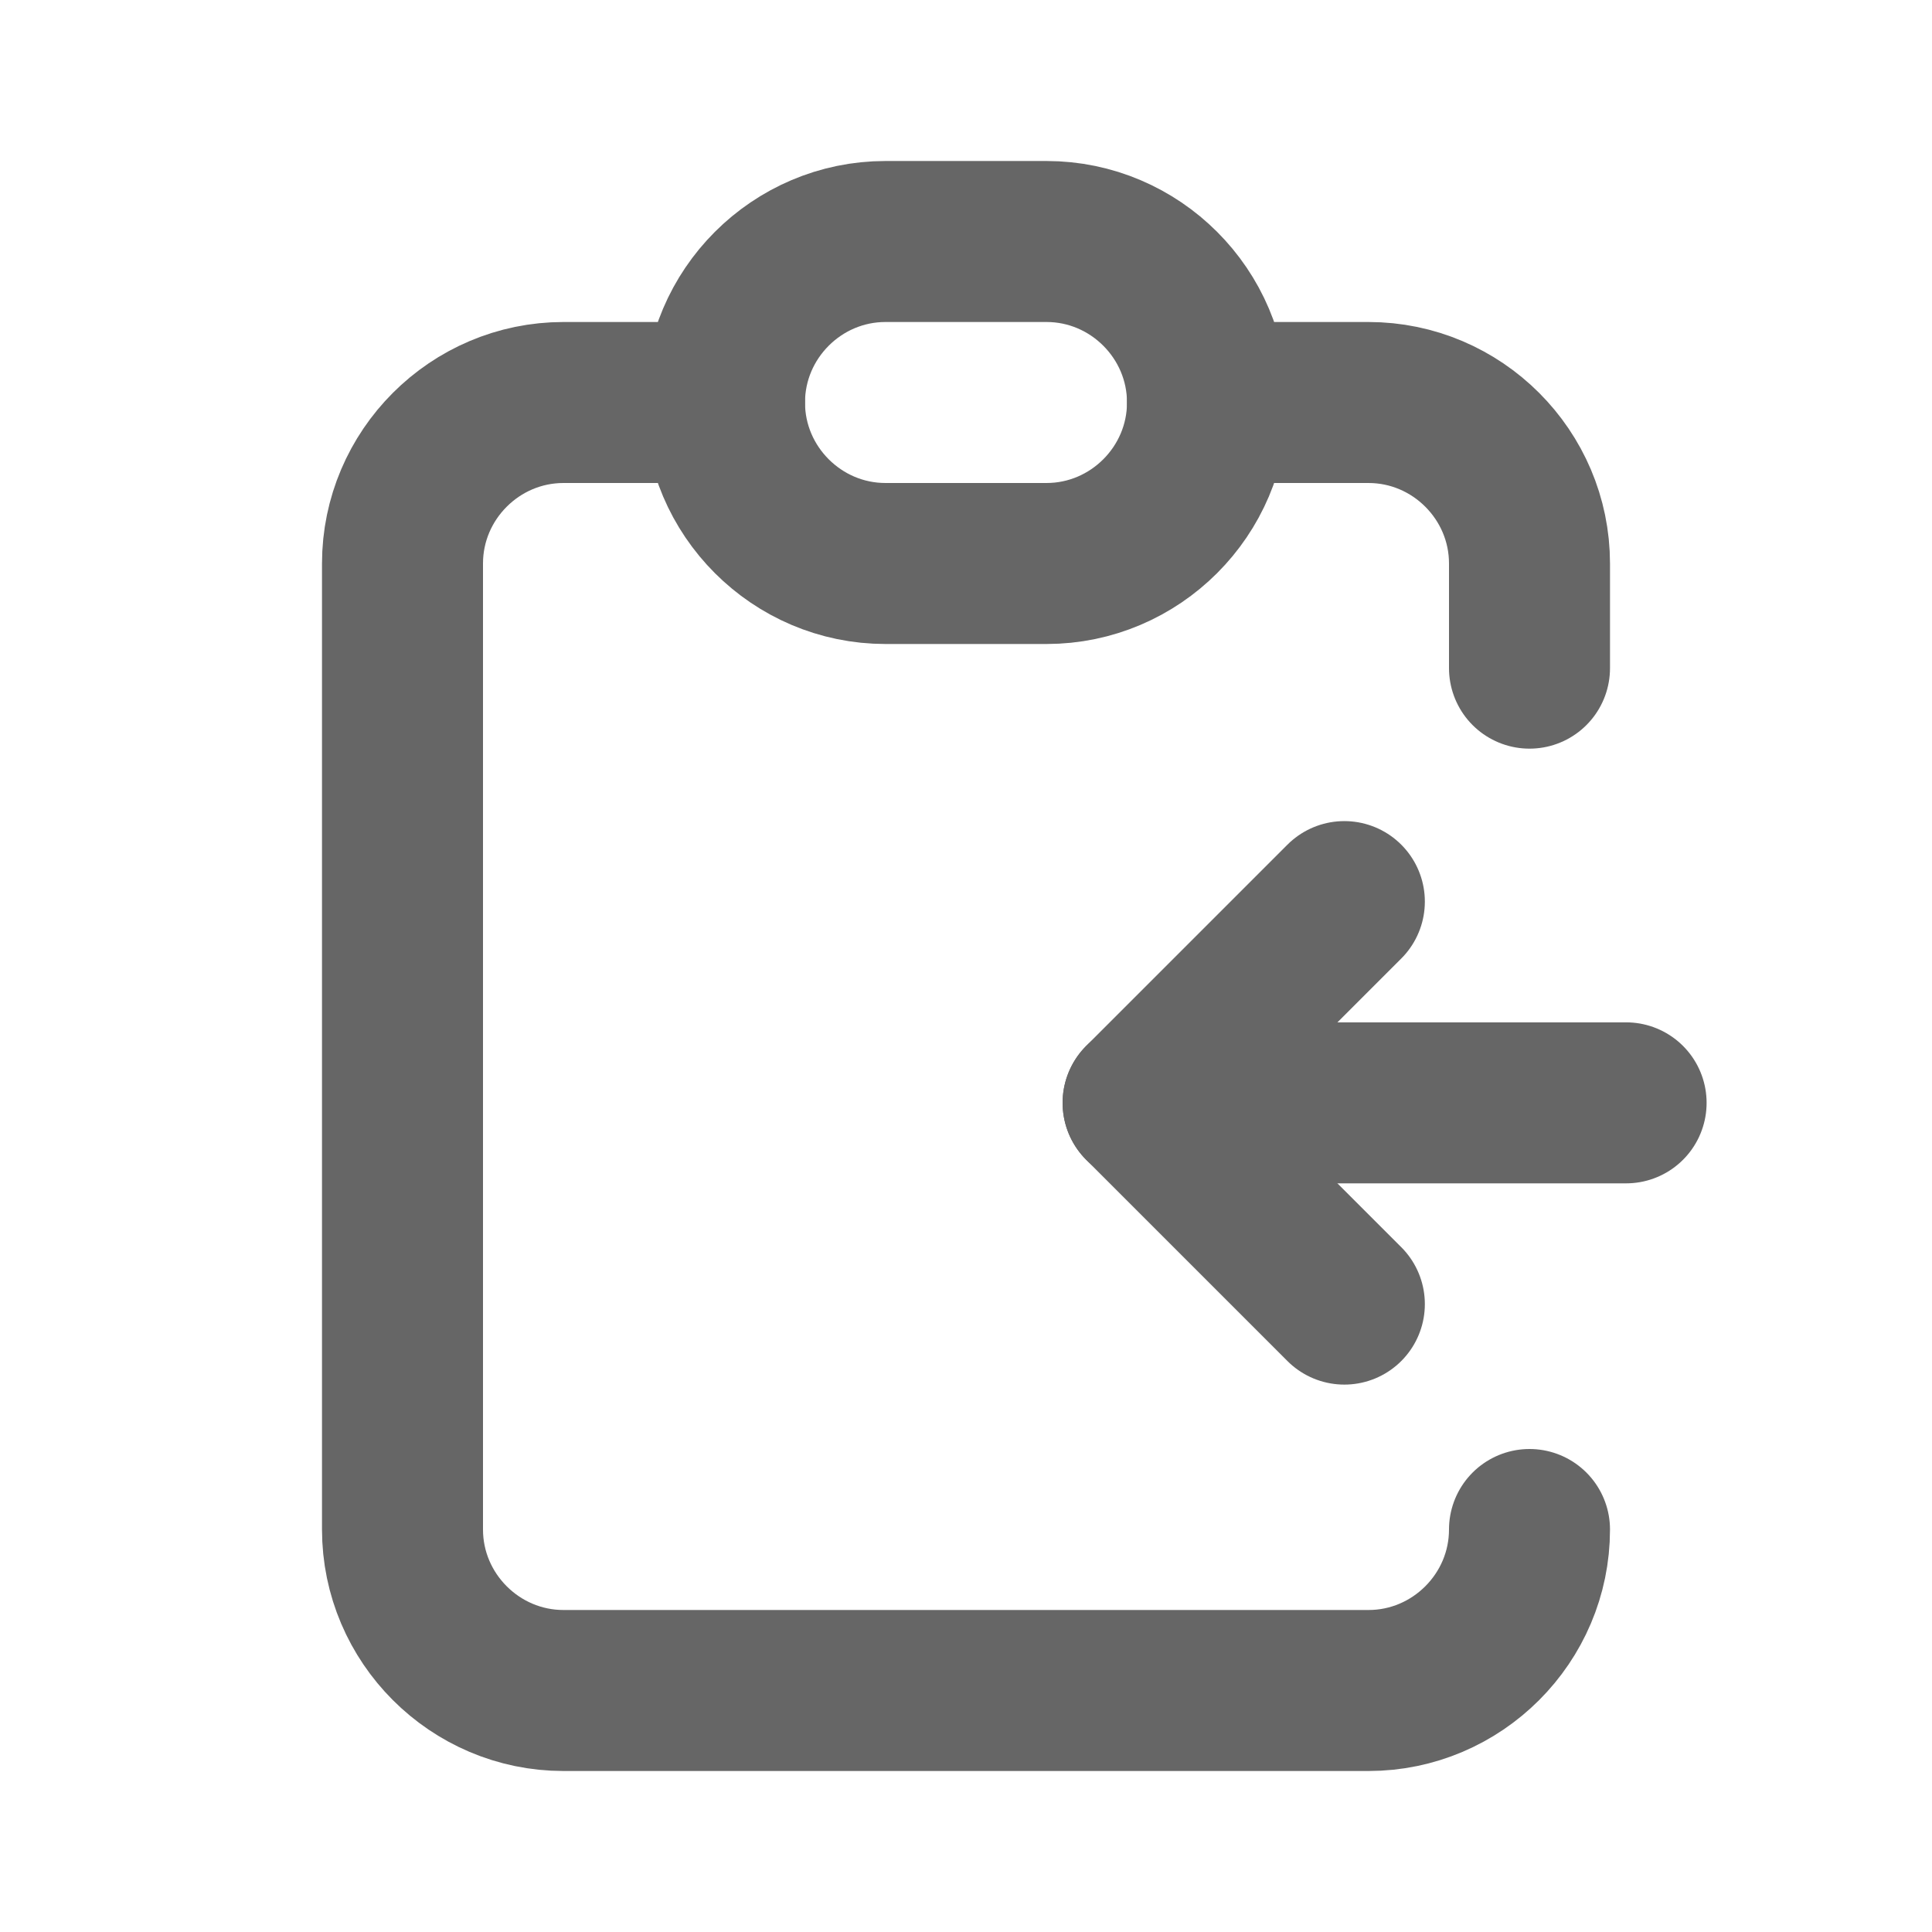 <?xml version="1.0" encoding="utf-8"?>
<!-- Generator: Adobe Illustrator 26.0.2, SVG Export Plug-In . SVG Version: 6.00 Build 0)  -->
<svg version="1.1" id="レイヤー_1" xmlns="http://www.w3.org/2000/svg" xmlns:xlink="http://www.w3.org/1999/xlink" x="0px"
	 y="0px" viewBox="0 0 24 24" style="enable-background:new 0 0 24 24;" xml:space="preserve">
<style type="text/css">
	.st0{fill:none;}
	.st1{fill:none;stroke:#666666;stroke-width:2;stroke-linecap:round;stroke-linejoin:round;}
</style>
<desc>Download more icon variants from https://tabler-icons.io/i/clipboard</desc>
<path class="st0" d="M0,0h24v24H0V0z"/>
<path class="st1" d="M20.2,13.7h-6"/>
<path class="st1" d="M16.7,16.2l-2.5-2.5l2.5-2.5"/>
<path class="st0" d="M3.9-3h24v24h-24V-3z"/>
<path class="st1" d="M19.1,9"/>
<path class="st0" d="M3.9-3h24v24h-24V-3z"/>
<path class="st1" d="M19,8.3V7c0-1.1-0.9-2-2-2h-2"/>
<path class="st1" d="M19,8.3"/>
<path class="st1" d="M9,5H7C5.9,5,5,5.9,5,7v12c0,1.1,0.9,2,2,2h10c1.1,0,2-0.9,2-2"/>
<path class="st1" d="M11,3h2c1.1,0,2,0.9,2,2l0,0c0,1.1-0.9,2-2,2h-2C9.9,7,9,6.1,9,5l0,0C9,3.9,9.9,3,11,3z"/>
</svg>
